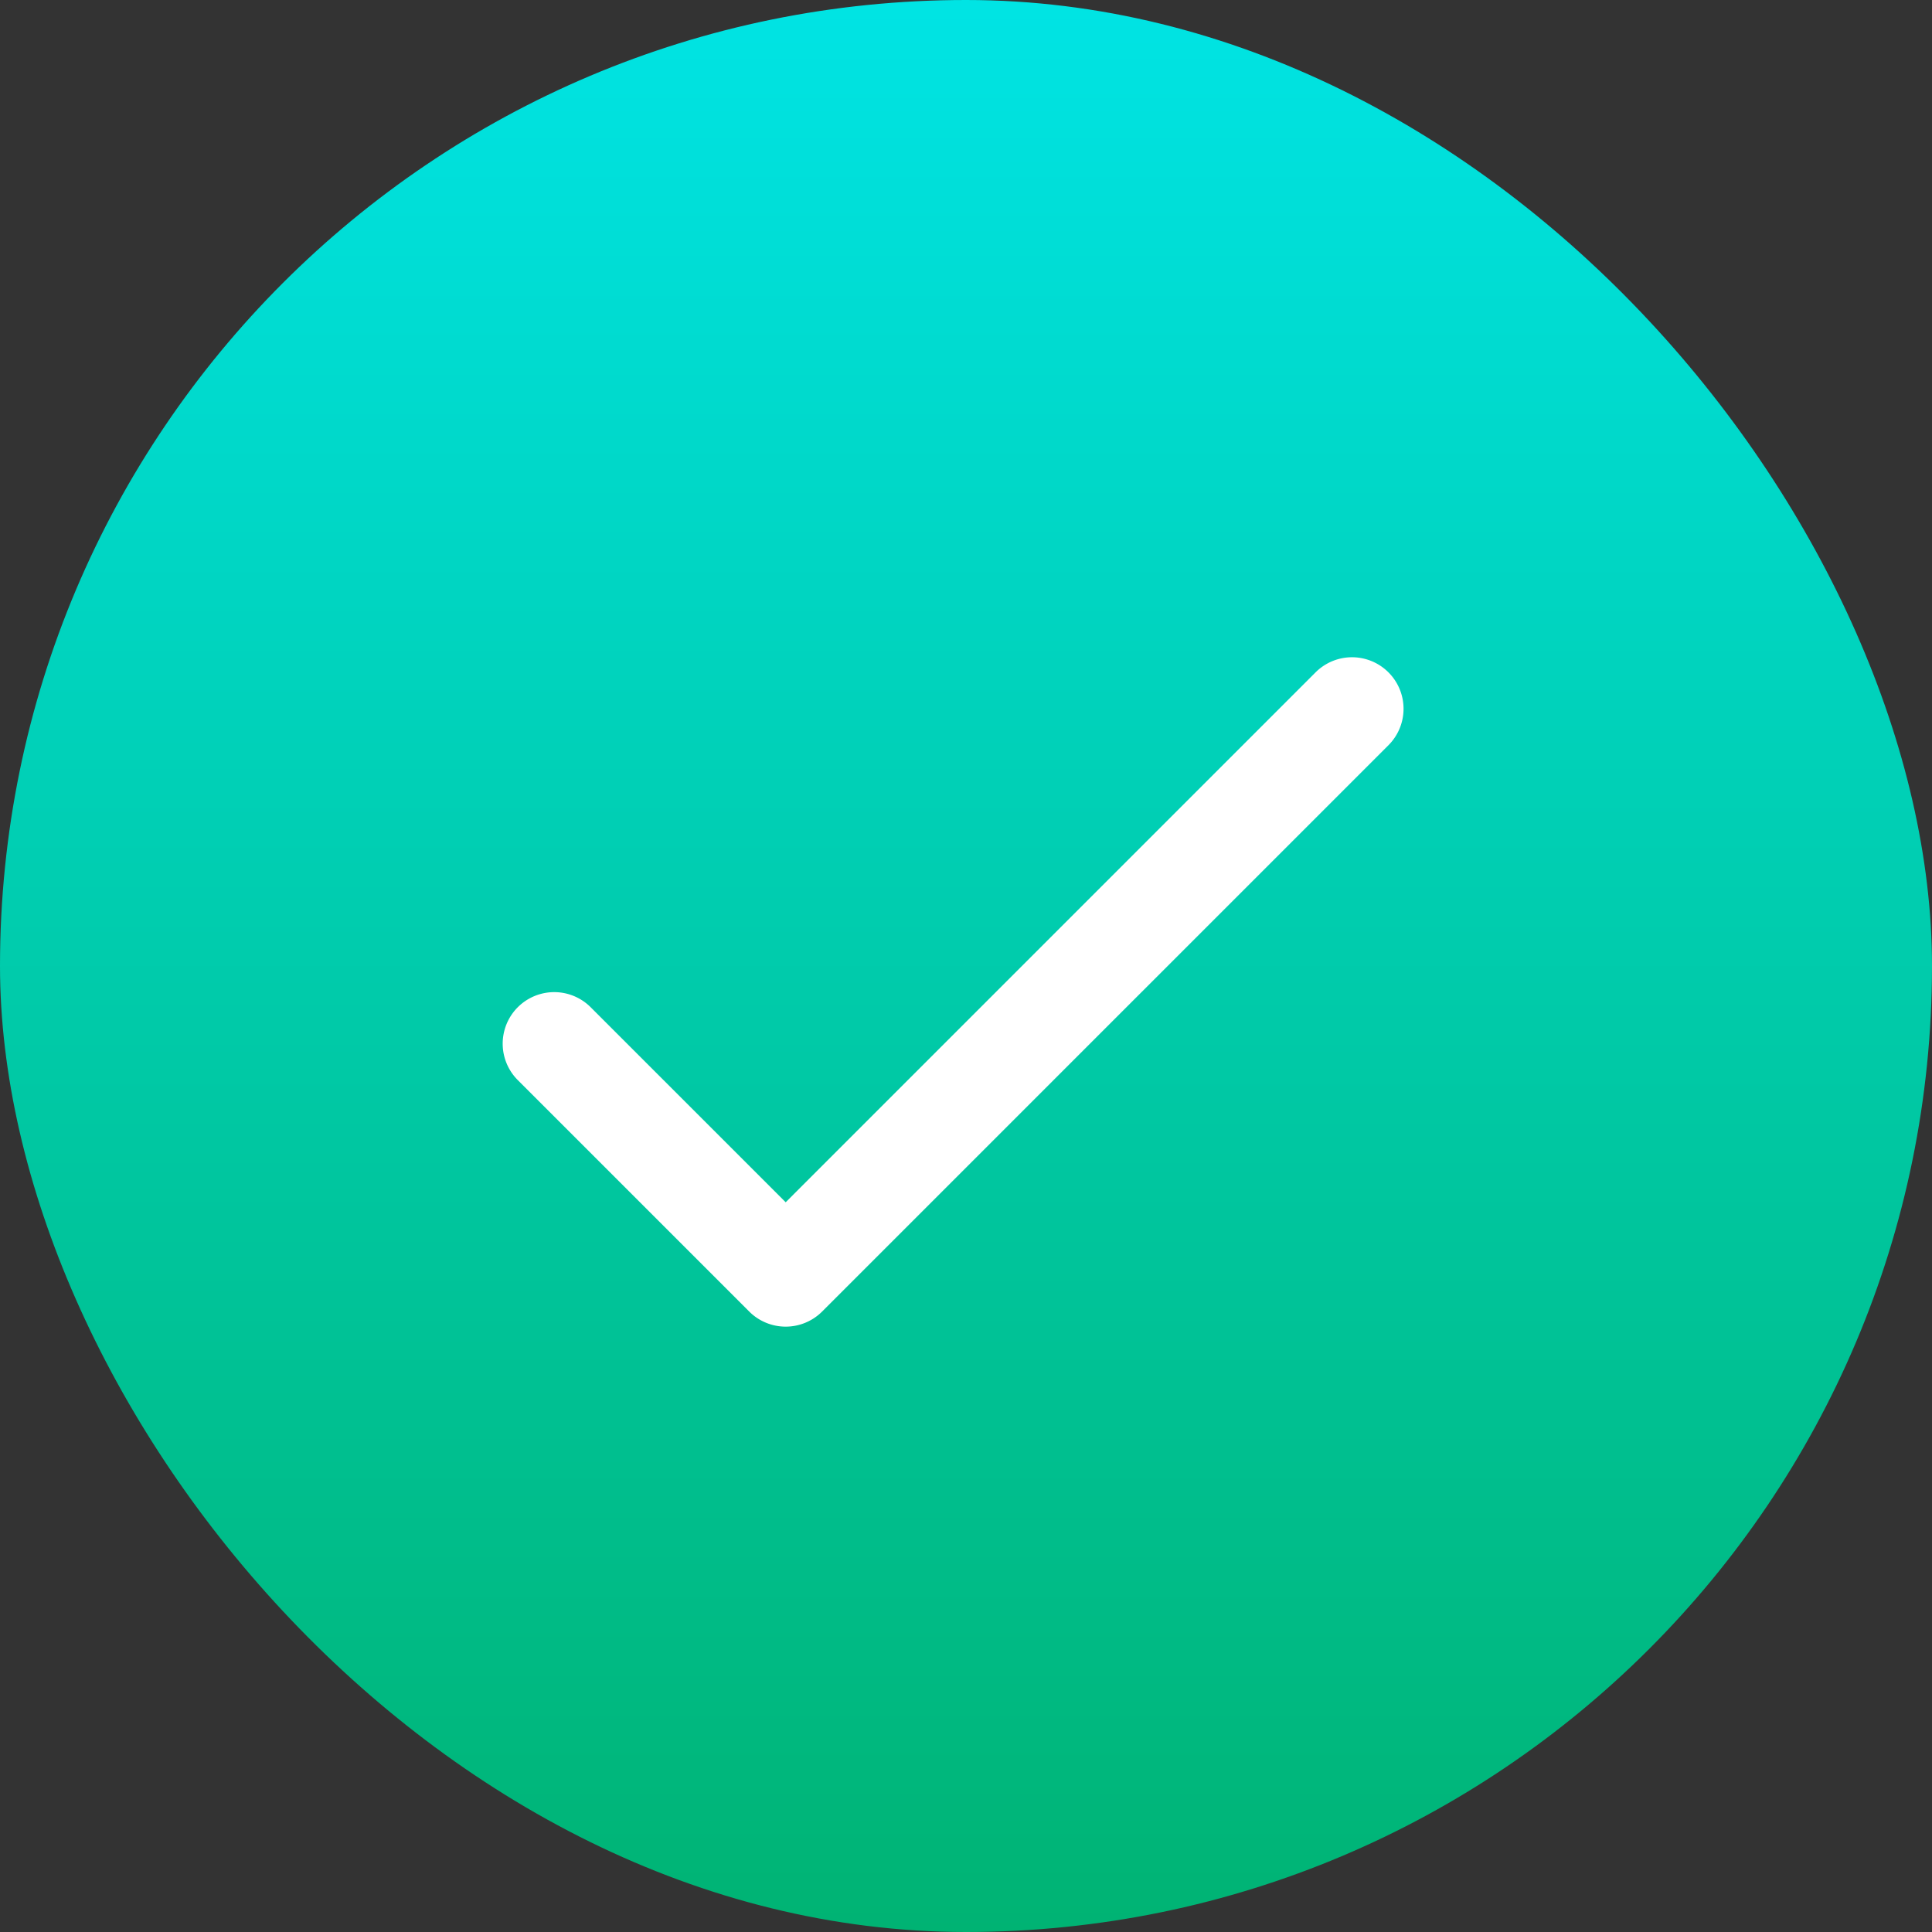 <svg width="100" height="100" fill="none" xmlns="http://www.w3.org/2000/svg"><rect width="100%" height="100%" fill="#333333" stroke="none"/><rect width="100" height="100" rx="50" fill="url(#paint0_linear)"/><path d="M40.667 62.229L30.552 52.114a2.667 2.667 0 00-3.771 3.772l12 12a2.667 2.667 0 003.771 0l29.334-29.334a2.667 2.667 0 00-3.772-3.771L40.667 62.229z" fill="#fff"/><defs><linearGradient id="paint0_linear" x1="50" y1="0" x2="50" y2="100" gradientUnits="userSpaceOnUse"><stop stop-color="#00E4E4"/><stop offset="1" stop-color="#00B373"/></linearGradient></defs></svg>